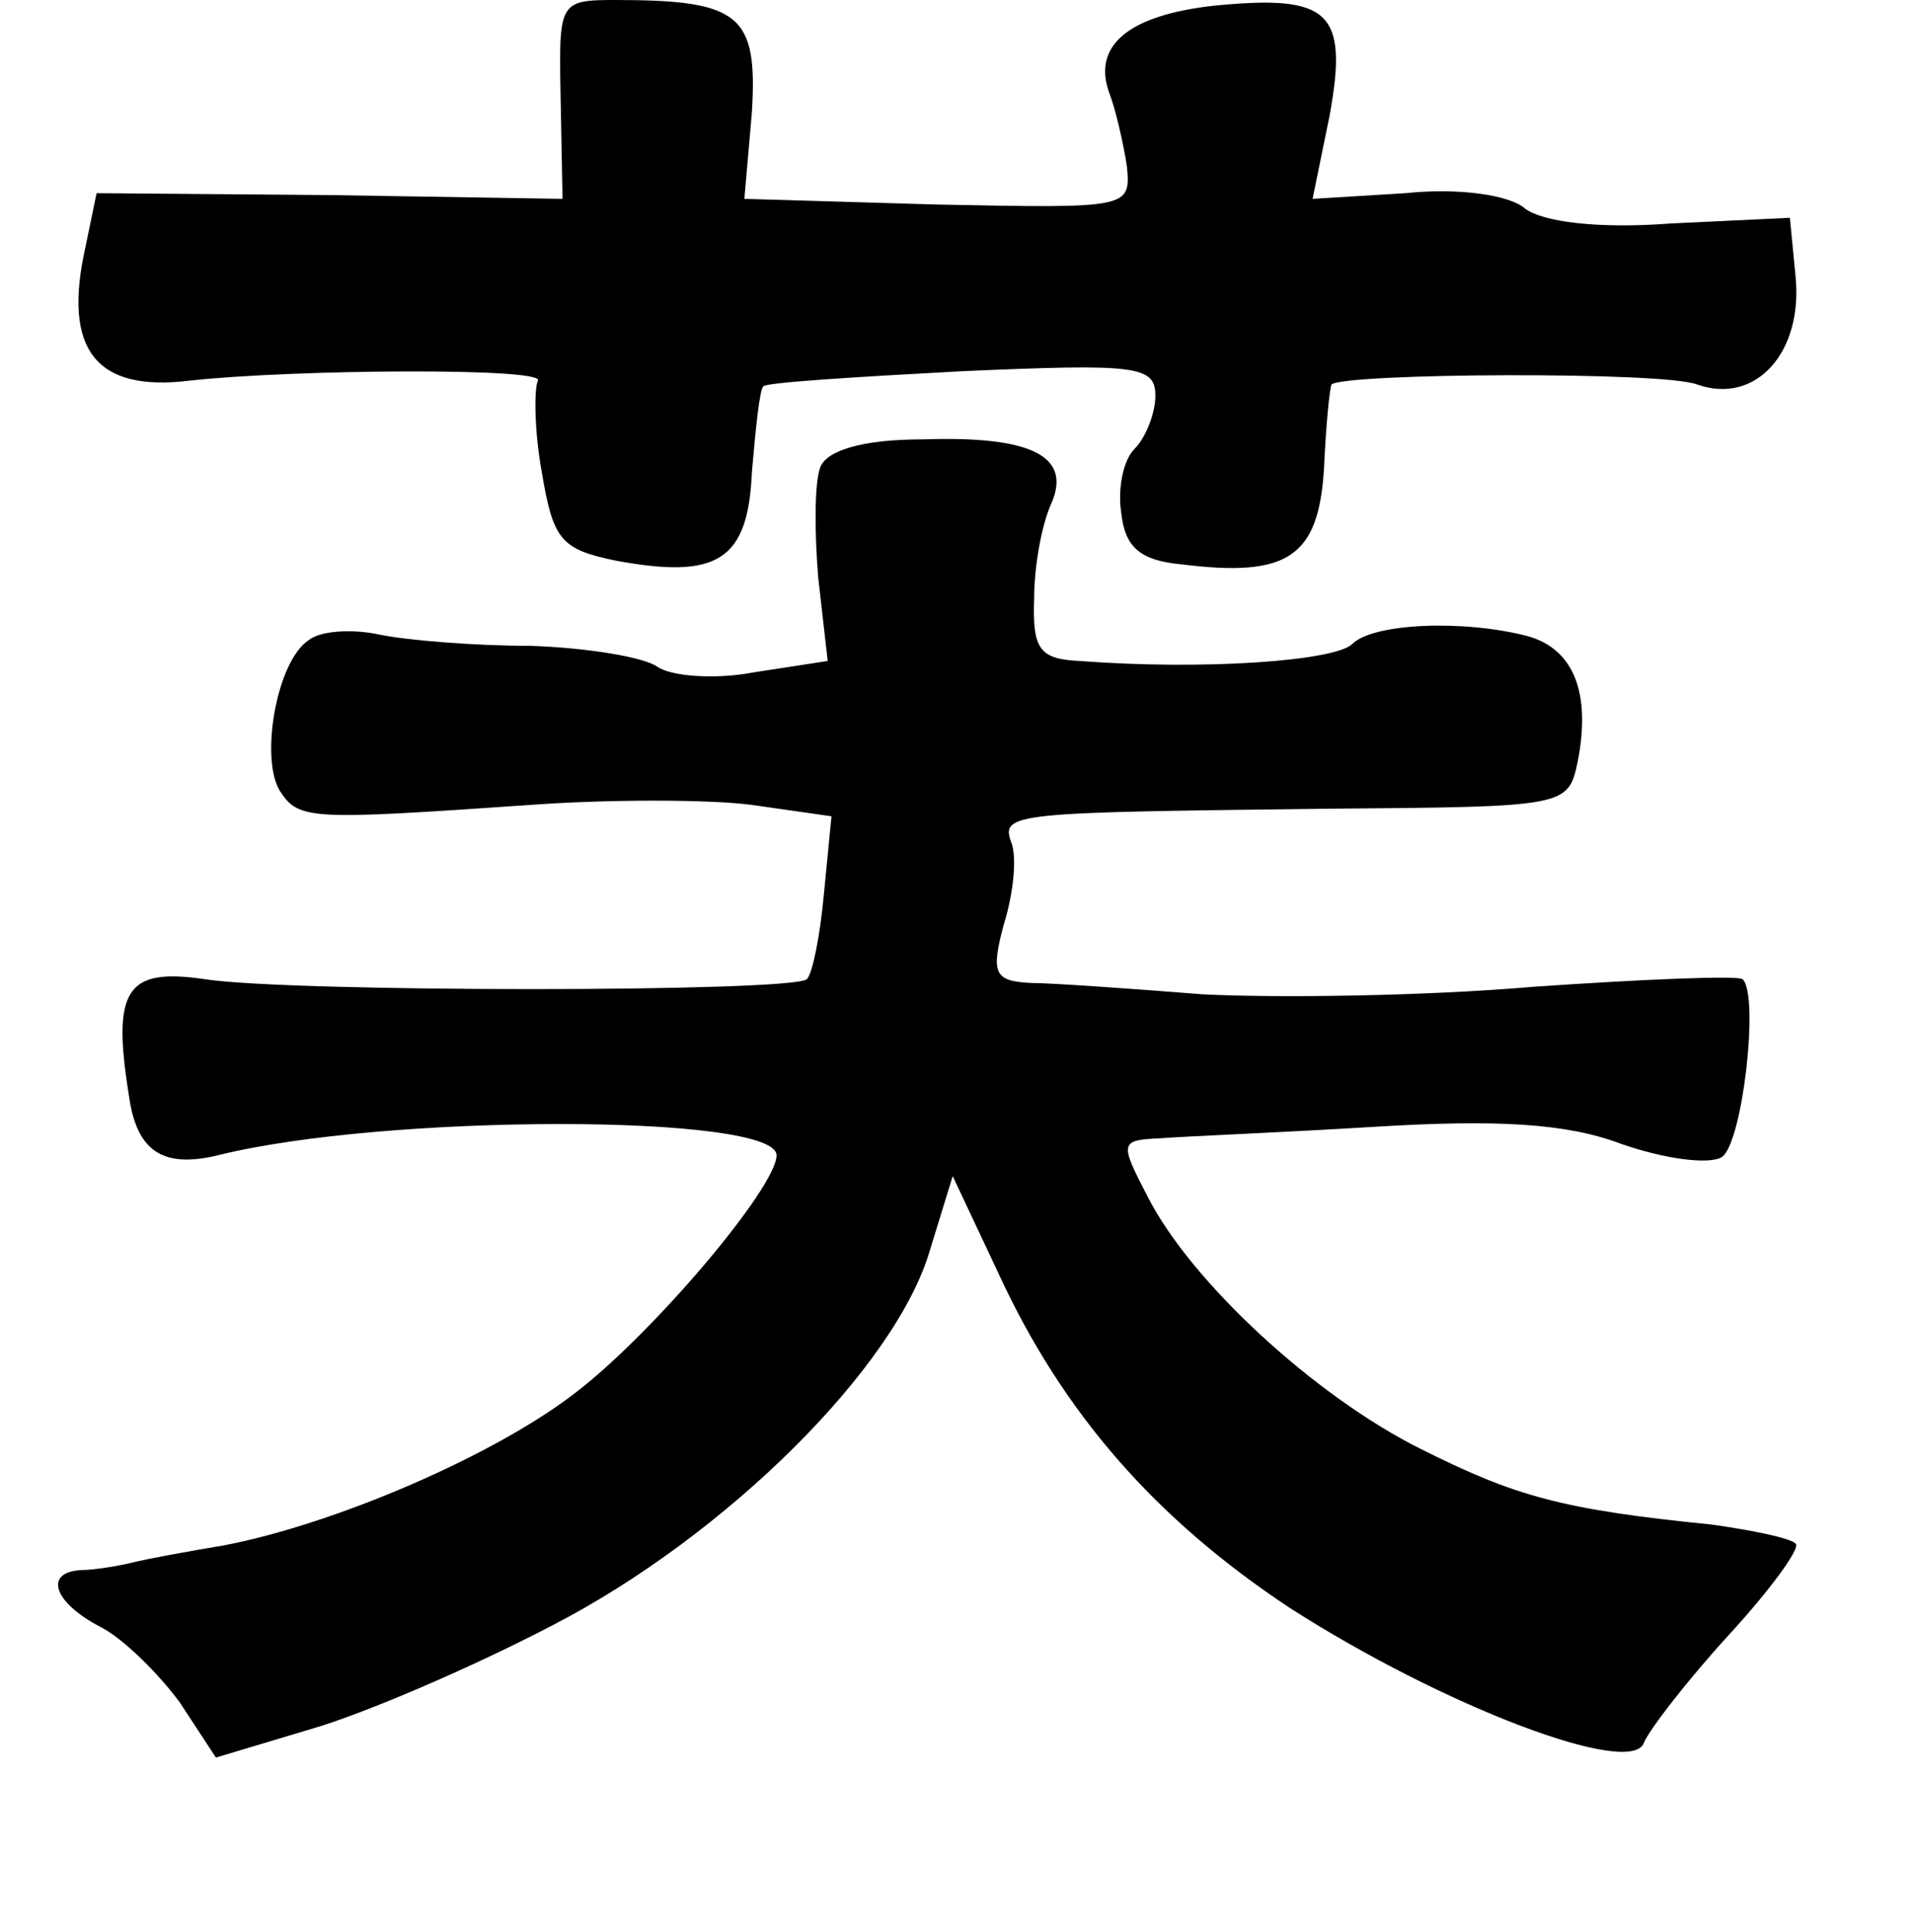 <?xml version="1.0" standalone="no"?>
<!DOCTYPE svg PUBLIC "-//W3C//DTD SVG 20010904//EN"
 "http://www.w3.org/TR/2001/REC-SVG-20010904/DTD/svg10.dtd">
<svg version="1.0" xmlns="http://www.w3.org/2000/svg"
 width="101pt" height="102pt" viewBox="0 0 101 102"
 preserveAspectRatio="xMidYMid meet">
<g transform="translate(0,102) scale(0.1,-0.1)"
fill="#000000" stroke="none">
<path d="M296 968 l1 -53 -123 2 -123 1 -6 -29 c-12 -54 6 -76 55 -70 54 6
188 7 184 0 -2 -4 -2 -26 2 -48 6 -36 10 -41 39 -47 54 -10 70 0 72 47 2 23 4
43 6 45 1 2 49 5 105 8 92 4 102 3 102 -13 0 -9 -5 -22 -11 -28 -6 -6 -9 -21
-7 -34 2 -18 10 -25 32 -27 56 -7 72 4 75 50 1 23 3 43 4 45 7 6 175 7 193 0
31 -11 56 17 52 57 l-3 31 -63 -3 c-39 -3 -68 1 -77 8 -8 7 -35 11 -63 8 l-49
-3 9 44 c10 55 0 64 -61 58 -45 -5 -65 -21 -55 -47 3 -8 7 -25 9 -38 2 -22 1
-22 -100 -20 l-102 3 4 46 c3 51 -6 59 -72 59 -30 0 -30 -1 -29 -52z"/>
<path d="M433 773 c-3 -8 -3 -34 -1 -58 l5 -44 -39 -6 c-21 -4 -44 -2 -51 3
-7 5 -37 10 -67 11 -30 0 -66 3 -80 6 -14 3 -31 2 -37 -3 -17 -11 -26 -63 -15
-80 10 -15 16 -15 132 -7 41 3 94 3 117 0 l42 -6 -4 -41 c-2 -22 -6 -42 -9
-45 -7 -7 -274 -7 -318 0 -41 6 -49 -5 -40 -61 4 -30 18 -39 47 -32 88 22 295
22 295 0 0 -17 -66 -95 -107 -126 -43 -33 -127 -69 -185 -80 -18 -3 -40 -7
-48 -9 -8 -2 -21 -4 -27 -4 -20 -1 -15 -17 10 -30 12 -6 31 -25 42 -40 l19
-29 50 15 c28 8 86 33 128 55 91 47 181 136 199 198 l12 39 24 -51 c34 -74 83
-130 154 -177 81 -52 181 -90 187 -71 3 7 23 33 45 57 22 24 38 46 35 48 -3 3
-23 7 -44 10 -80 8 -104 15 -154 40 -56 28 -121 88 -144 133 -15 29 -15 30 7
31 12 1 63 3 112 6 65 4 102 2 131 -9 23 -8 46 -11 53 -7 11 7 20 86 11 94 -3
2 -52 0 -110 -4 -58 -5 -136 -6 -175 -4 -38 3 -80 6 -91 6 -19 1 -21 5 -14 31
5 16 7 35 4 43 -6 16 1 16 168 18 125 1 126 1 131 25 7 36 -2 59 -26 66 -34 9
-82 7 -93 -4 -9 -9 -78 -14 -144 -9 -21 1 -25 6 -24 33 0 17 4 39 9 50 11 25
-10 36 -68 34 -32 0 -51 -6 -54 -15z"/>
</g>
</svg>

